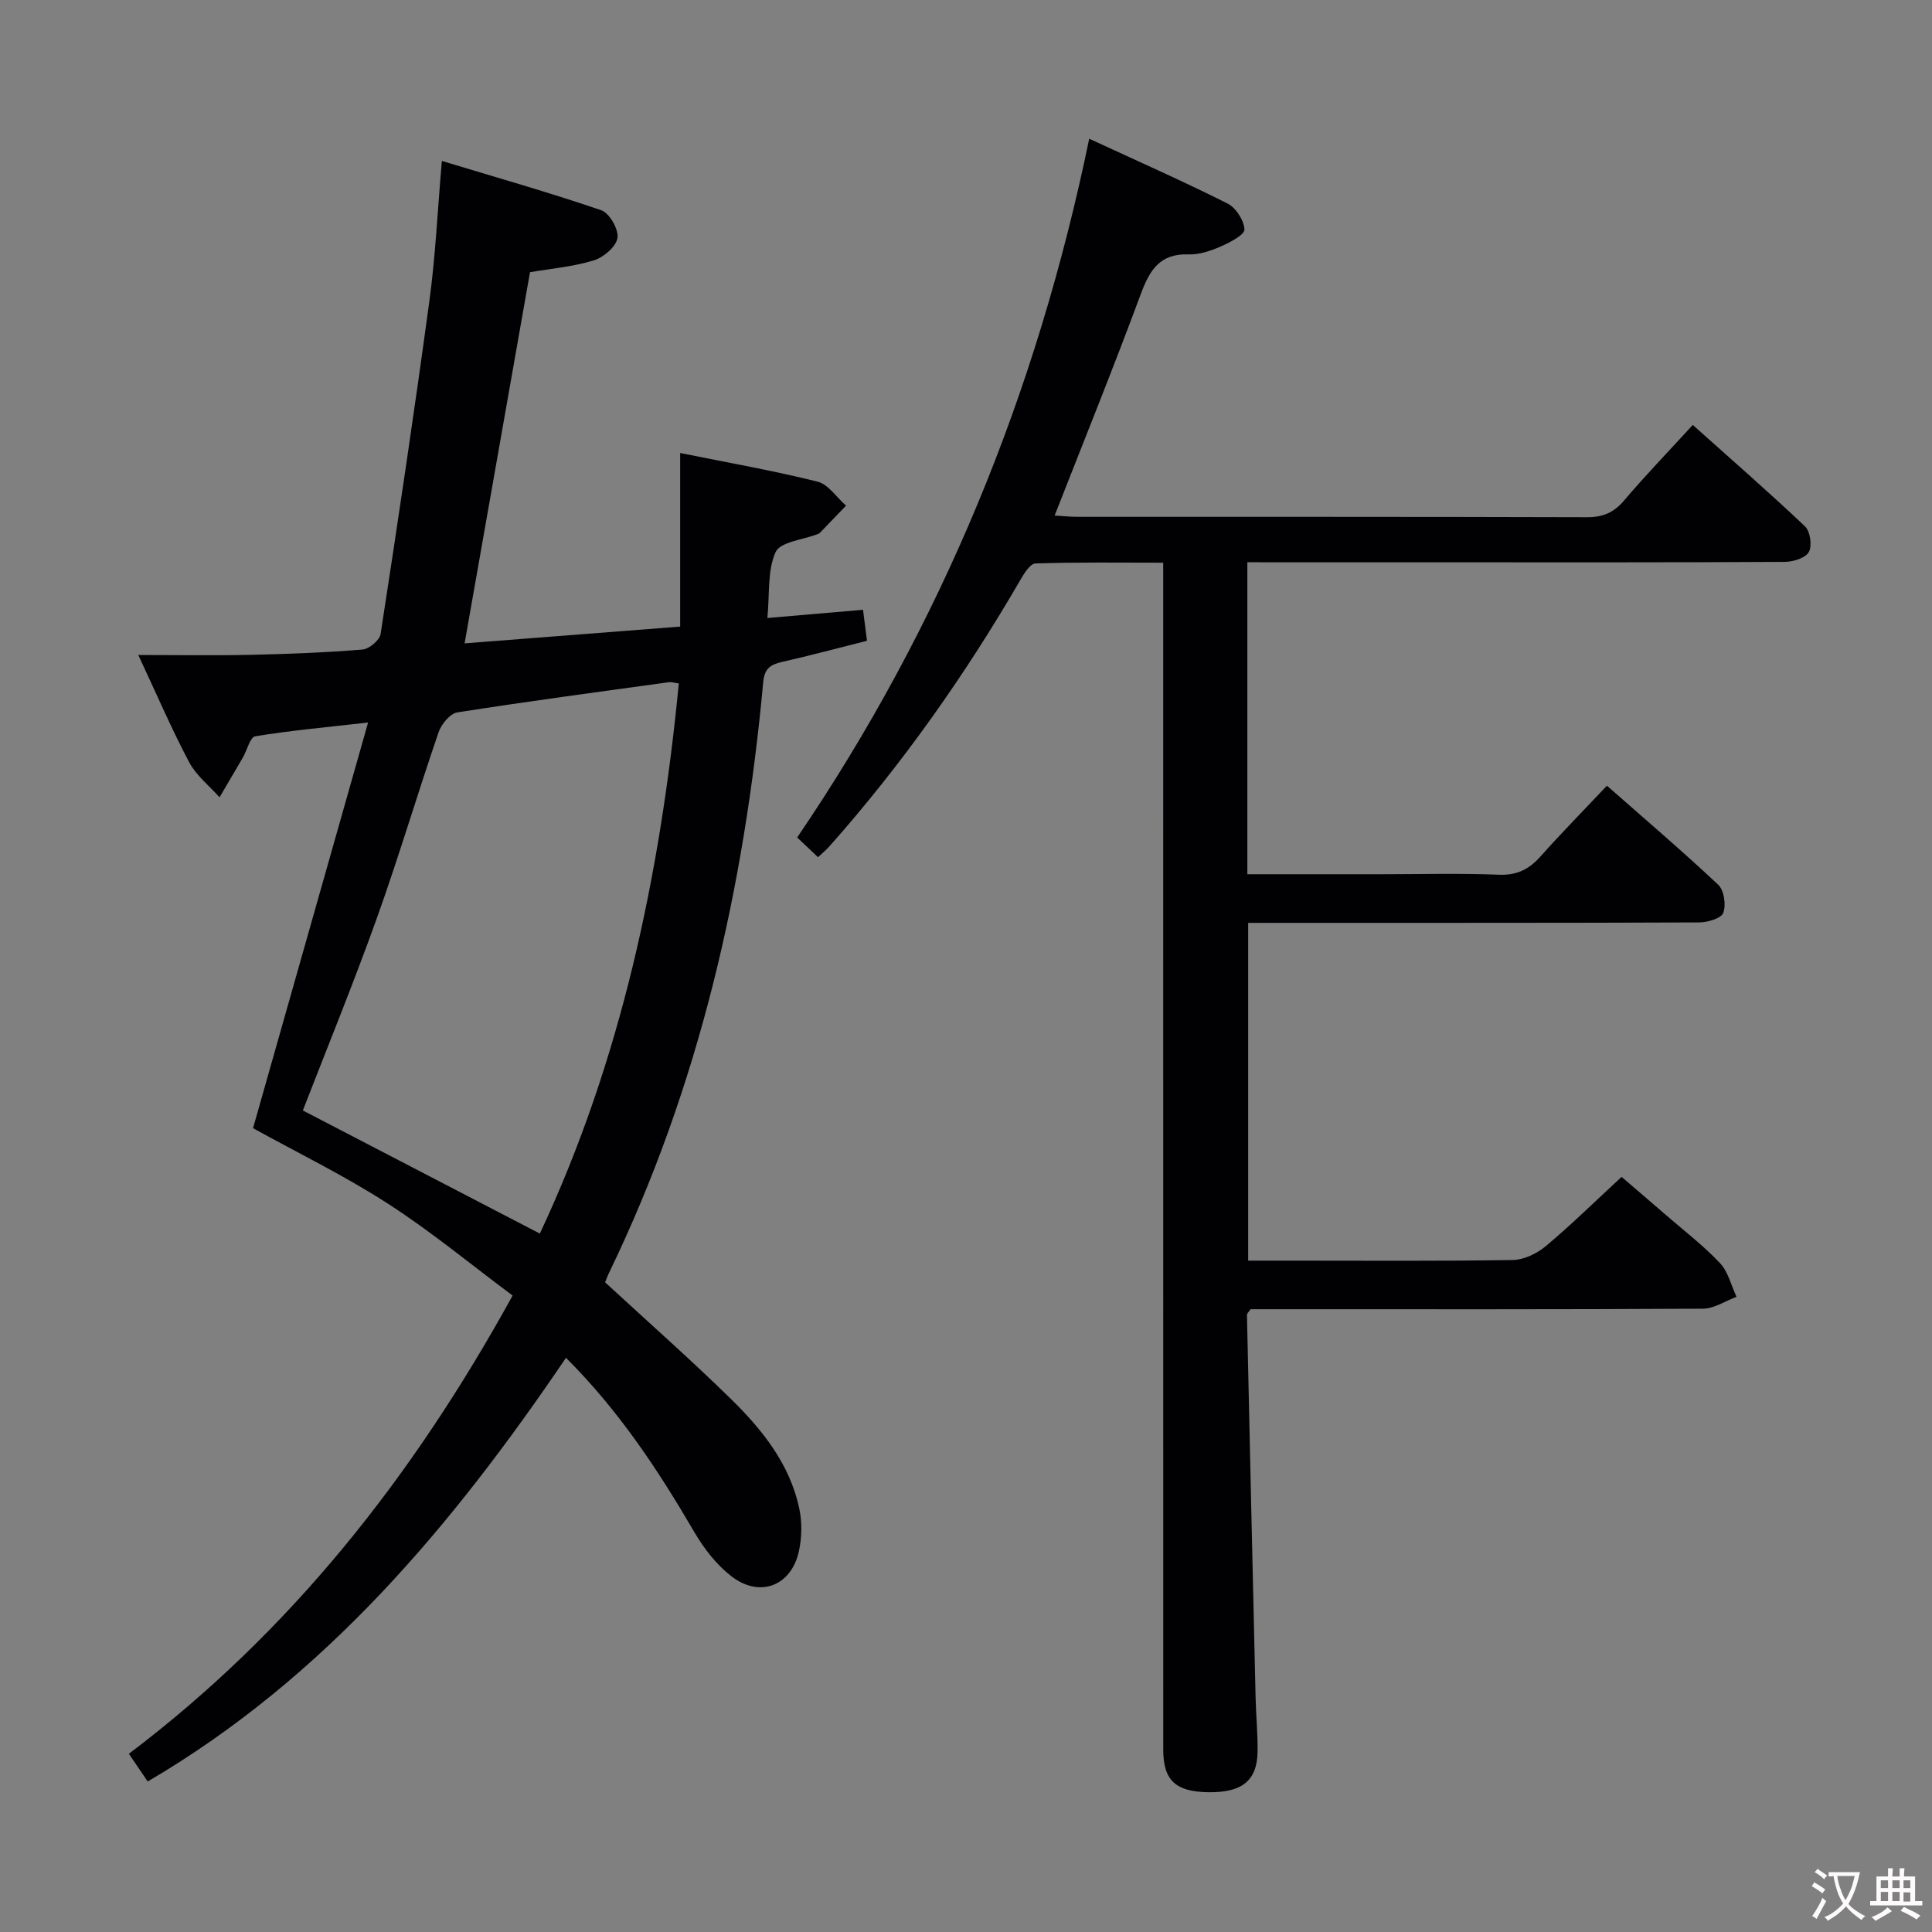 <svg enable-background="new 0 0 400 400" viewBox="0 0 400 400" xmlns="http://www.w3.org/2000/svg"><rect x="0" y="0" width="400" height="400" fill="#808080" stroke="none"/><path d="m30.58 368.84c-1.24-1.83-2.42-3.56-3.9-5.74 33.52-25.32 58.8-57.34 79.45-94.87-8.56-6.37-16.88-13.27-25.9-19.08-9.05-5.83-18.79-10.57-27.84-15.57 7.77-27.4 15.58-54.93 23.82-83.99-8.86 1.01-16.16 1.66-23.37 2.85-1.06.17-1.68 2.88-2.55 4.39-1.6 2.76-3.23 5.49-4.84 8.24-2.13-2.39-4.81-4.49-6.27-7.23-3.64-6.87-6.71-14.03-10.55-22.23 8.38 0 15.94.13 23.5-.04 7.65-.17 15.3-.47 22.92-1.09 1.37-.11 3.55-1.93 3.75-3.21 3.54-22.96 6.98-45.94 10.1-68.96 1.25-9.21 1.68-18.53 2.58-28.99 11.12 3.37 22.16 6.5 33.01 10.21 1.69.58 3.62 3.95 3.35 5.72-.27 1.81-2.86 4.03-4.88 4.65-4.23 1.31-8.75 1.69-13.23 2.46-4.47 25.36-8.92 50.63-13.54 76.84 14.77-1.15 29.39-2.29 44.63-3.47 0-12.08 0-23.8 0-35.94 9.96 2.01 19.28 3.64 28.44 5.93 2.24.56 3.95 3.26 5.9 4.97-1.8 1.88-3.61 3.77-5.42 5.64-.11.11-.28.18-.43.24-3.03 1.19-7.74 1.6-8.72 3.72-1.74 3.8-1.22 8.64-1.71 13.66 6.95-.6 13.16-1.13 19.8-1.7.25 1.95.5 3.88.82 6.42-5.86 1.47-11.71 3.04-17.6 4.38-2.38.54-3.62 1.35-3.88 4.14-3.91 42.49-13.19 83.61-31.89 122.26-.35.72-.61 1.48-.85 2.04 8.89 8.2 17.75 16.01 26.17 24.27 6.44 6.32 12.09 13.42 14.03 22.55.6 2.82.54 6-.07 8.83-1.58 7.25-8.16 9.77-14.05 5.16-3.05-2.38-5.62-5.7-7.59-9.07-7.48-12.81-15.57-25.12-26.59-36.11-23.5 34.67-49.83 66.16-86.6 87.72zm109.96-227.34c-1.06-.15-1.56-.32-2.02-.26-14.63 2.02-29.27 3.96-43.85 6.26-1.5.24-3.3 2.44-3.87 4.11-4.41 12.85-8.26 25.9-12.85 38.69-4.85 13.53-10.3 26.84-15.25 39.61 16.44 8.54 32.68 16.98 49.07 25.49 16.84-35.9 24.92-74.15 28.77-113.9z" fill="#010103"/><path d="m258.25 116.41v64.59h27.6c8.17 0 16.34-.22 24.49.1 3.74.15 6.24-1.13 8.61-3.79 4.31-4.84 8.87-9.47 13.75-14.64 7.77 6.84 15.58 13.5 23.05 20.52 1.21 1.14 1.65 4.18 1.03 5.81-.44 1.15-3.25 1.97-5 1.98-29 .12-57.99.08-86.99.09-1.99 0-3.98 0-6.37 0v69.93h8.78c15.33 0 30.66.12 45.99-.13 2.32-.04 5.01-1.33 6.85-2.87 5.23-4.38 10.11-9.18 15.69-14.34 2.51 2.16 5.87 5.02 9.19 7.9 3.77 3.27 7.77 6.33 11.18 9.95 1.7 1.8 2.32 4.62 3.43 6.98-2.32.86-4.63 2.45-6.95 2.46-29.5.17-58.99.11-88.49.11-1.81 0-3.61 0-5.19 0-.4.62-.73.89-.73 1.16.58 26.45 1.17 52.89 1.79 79.34.09 3.66.45 7.32.41 10.98-.06 6.12-3.18 8.62-10.23 8.52-6.74-.1-9.3-2.47-9.3-8.77-.01-67.49-.01-134.98-.01-202.47 0-14.16 0-28.31 0-43.32-8.98 0-17.73-.13-26.46.16-1.1.04-2.36 2.09-3.14 3.45-11.4 19.64-24.43 38.11-39.5 55.11-.66.74-1.44 1.38-2.37 2.25-1.27-1.2-2.57-2.43-4.31-4.08 29.79-43.82 49.56-91.86 60.46-144.67 9.79 4.53 19.31 8.74 28.61 13.4 1.74.87 3.43 3.48 3.53 5.37.06 1.11-2.95 2.68-4.82 3.5-2.1.92-4.49 1.76-6.72 1.68-5.99-.22-8.08 3.26-9.93 8.23-5.64 15.23-11.74 30.3-17.83 45.84 1.6.09 3.16.26 4.72.26 35.16.01 70.32-.03 105.49.08 3.31.01 5.56-.95 7.69-3.46 4.41-5.19 9.15-10.1 14.22-15.64 7.86 7.03 15.7 13.86 23.24 21 1.08 1.03 1.51 4.03.79 5.31-.7 1.25-3.25 2.03-4.99 2.04-22.83.13-45.66.09-68.49.09-14.14-.01-28.27-.01-42.77-.01z" fill="#010103"/><g fill="#fcfafa"><path d="m377.9 391.2c-.2.3-.4.5-.6.8-.7-.6-1.4-1-2.2-1.5.2-.3.4-.5.5-.8.6.4 1.4.8 2.3 1.5zm-1.8 6.1c-.2-.2-.5-.4-.9-.6.4-.6.8-1.2 1.2-1.9s.7-1.3.9-1.9c.3.3.5.5.8.7-.7 1.3-1.4 2.6-2 3.7zm2.2-9c-.3.3-.5.5-.6.8-.6-.6-1.3-1.1-2-1.5.3-.3.5-.5.6-.7.6.5 1.3.9 2 1.4zm.3.2v-.9h2 4.5c-.3 1.3-.6 2.5-1 3.6s-.9 2.1-1.4 3c.4.5 1 1 1.6 1.4s1.2.8 1.9 1.1c-.3.2-.5.4-.8.8-.4-.3-1-.7-1.6-1.2s-1.2-1.1-1.6-1.6c-.5.6-1.1 1.1-1.7 1.6s-1.4.9-2.1 1.4c-.1-.3-.3-.5-.7-.8.6-.2 1.2-.5 1.9-1s1.4-1.1 2-1.8c-.5-.8-.9-1.6-1.2-2.5s-.6-2-.8-3.2c-.4.1-.7.1-1 .1zm2.5 2.7c.3 1 .7 1.7 1 2.2.3-.5.6-1.1 1-2s.6-1.9.9-3h-3.2-.4c.1.9.3 1.8.7 2.8z"/><path d="m396.5 388.5v1.5 3.6h1.5v.9c-.4 0-1 0-1.7 0h-7.9c-.5 0-.9 0-1.2 0v-.9h1.3v-3.5c0-.7 0-1.2 0-1.6h2.4c0-.8 0-1.4 0-1.7h1c0 .3-.1.8-.1 1.7h1.5c0-.8 0-1.4 0-1.7h1c0 .3-.1.9-.1 1.7zm-8.2 9.2c-.2-.3-.5-.5-.8-.8.8-.3 1.4-.6 1.9-.9s1-.7 1.4-1.1c.3.3.6.5.9.8-1.6 1-2.8 1.6-3.4 2zm2.6-6.8v-1.6h-1.5v1.6zm0 2.7v-1.9h-1.5v1.9zm2.4-2.7v-1.6h-1.5v1.6zm0 2.7v-1.9h-1.5v1.9zm.2 2 .7-.8c.4.2.9.5 1.6.8s1.3.7 1.8 1c-.3.3-.5.5-.8.8-.4-.3-1.5-1-3.3-1.8zm2-4.7v-1.6h-1.4v1.6zm0 2.8v-1.9h-1.4v1.9z"/></g></svg>